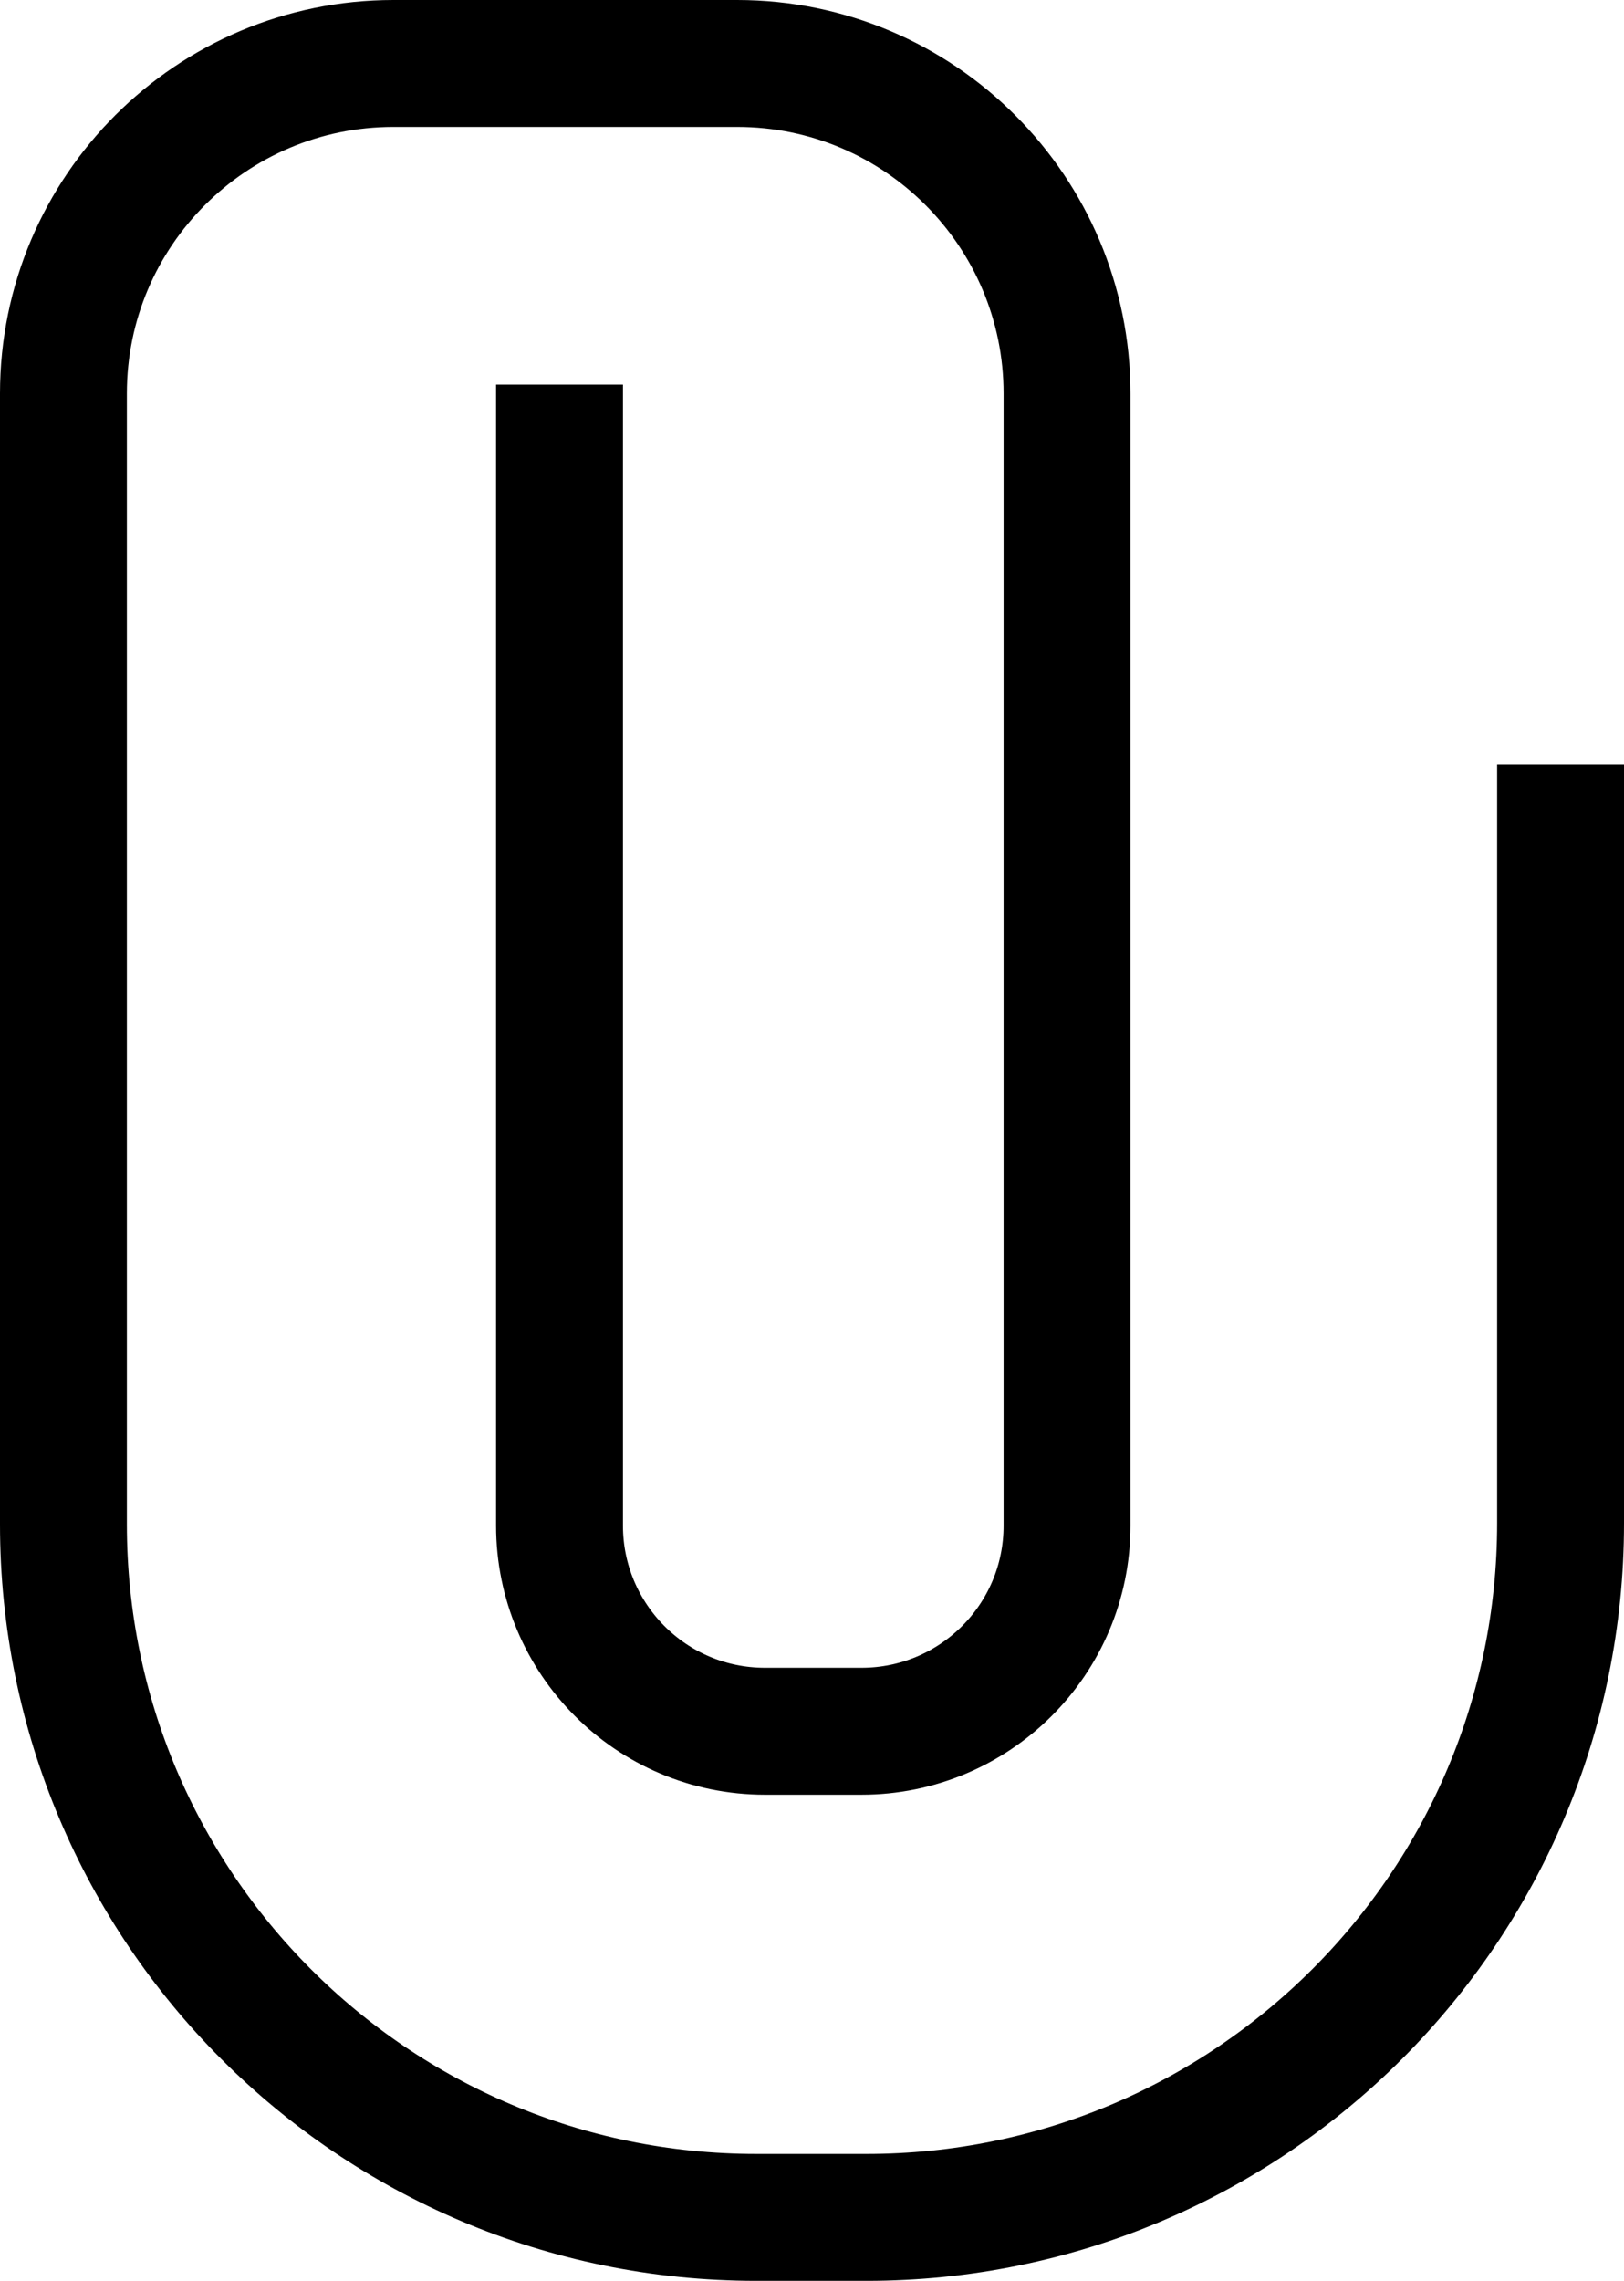 <?xml version="1.0" encoding="UTF-8"?><svg id="uuid-82a3ed56-a21c-408e-a692-cf2af4cae1e6" xmlns="http://www.w3.org/2000/svg" width="12.8" height="17.97" viewBox="0 0 12.8 17.97"><path d="m4.41,3.03v8.99c0,.89.72,1.62,1.62,1.62h.76c.89,0,1.62-.72,1.62-1.62V3.1c0-1.43-1.16-2.6-2.6-2.6h-2.71c-1.43,0-2.6,1.16-2.6,2.6v8.91c0,3.01,2.44,5.46,5.46,5.46h.87c3.02,0,5.47-2.45,5.47-5.47v-5.98" fill="none" stroke="#000" stroke-linejoin="round"/></svg>